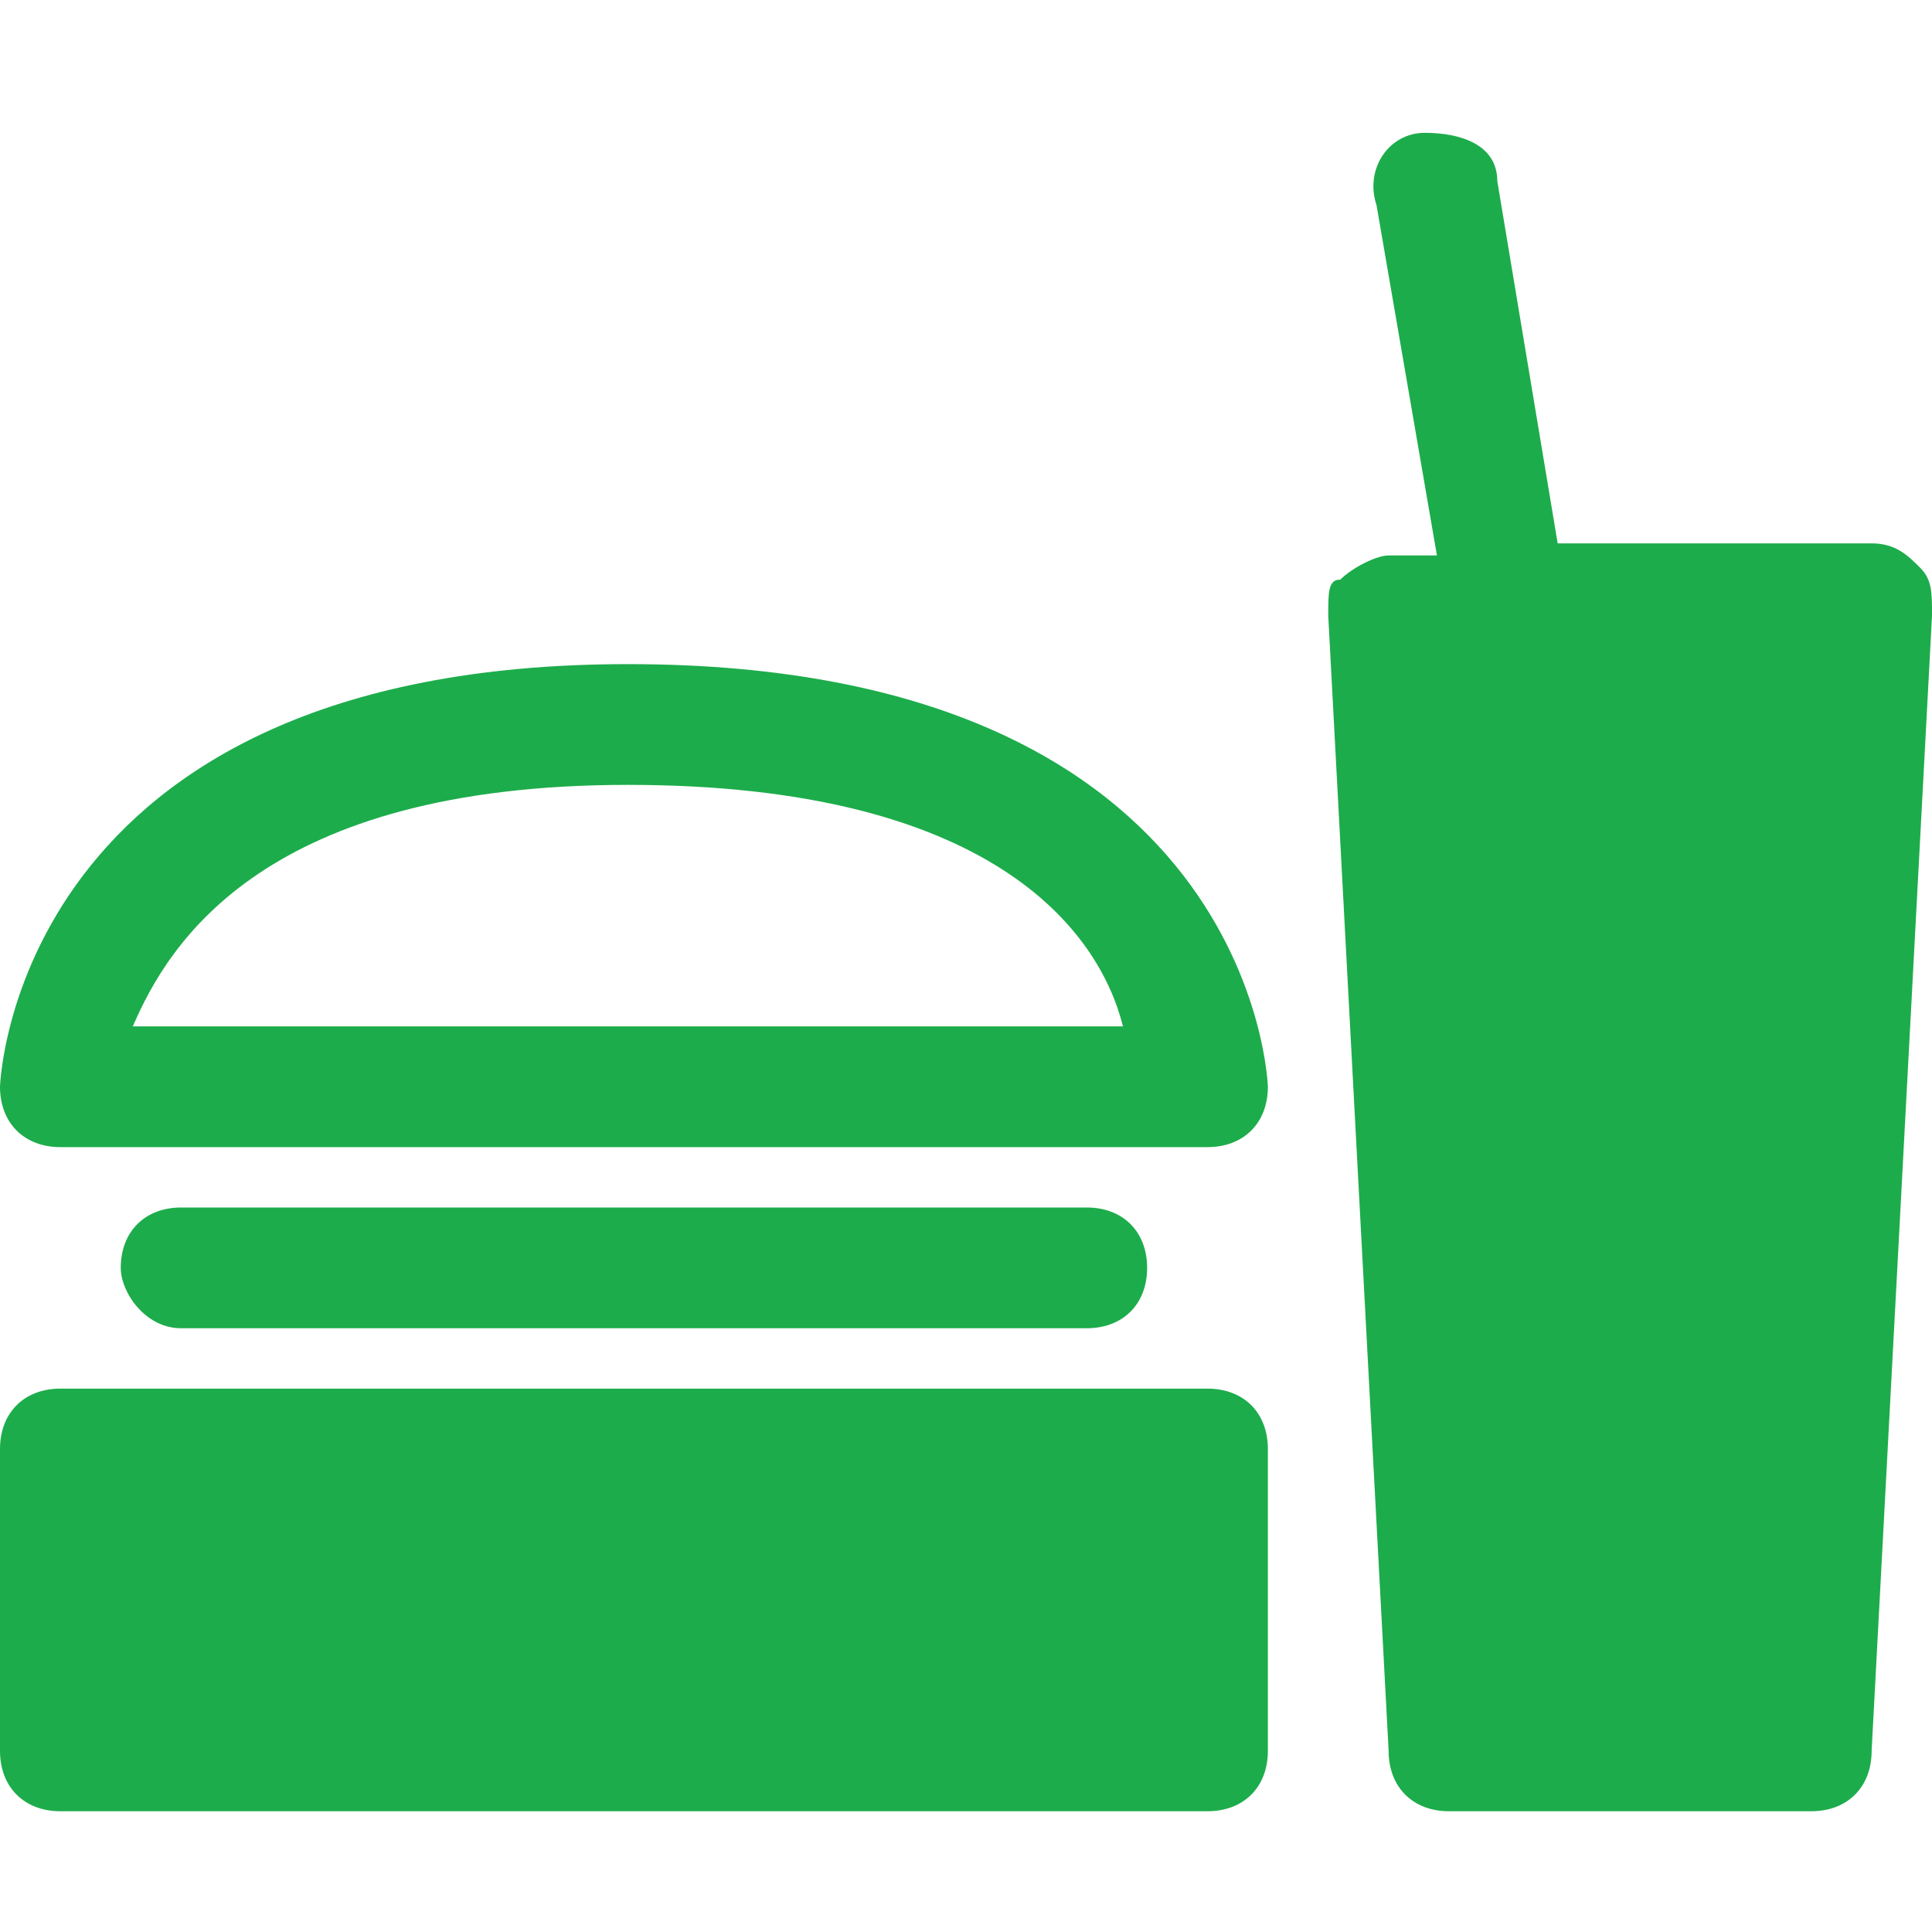 <svg xmlns="http://www.w3.org/2000/svg" class="icon" viewBox="0 0 1024 1024" width="200" height="200" t="1596520523065" p-id="2266" version="1.1"><path fill="#1dac4b" d="M 640 736 H 32 c -19.2 0 -32 12.8 -32 32 v 160 c 0 19.2 12.8 32 32 32 H 640 c 19.2 0 32 -12.8 32 -32 V 768 c 0 -19.2 -12.8 -32 -32 -32 Z M 576 704 c 19.2 0 32 -12.8 32 -32 S 595.2 640 576 640 H 96 c -19.2 0 -32 12.8 -32 32 c 0 12.8 12.8 32 32 32 H 576 Z M 332.8 352 C 6.4 352 0 576 0 576 c 0 19.2 12.8 32 32 32 H 640 c 19.2 0 32 -12.8 32 -32 c 0 0 -6.4 -224 -339.2 -224 Z m -262.4 192 c 19.2 -44.8 70.4 -128 262.4 -128 s 249.6 76.8 262.4 128 H 70.4 Z m 947.2 -243.2 c -6.4 -6.4 -12.8 -12.8 -25.6 -12.8 h -166.4 l -32 -192 c 0 -19.2 -19.2 -25.6 -38.4 -25.6 s -32 19.2 -25.6 38.4 l 32 185.6 h -25.6 c -6.4 0 -19.2 6.4 -25.6 12.8 c -6.4 0 -6.4 6.4 -6.4 19.2 l 32 601.6 c 0 19.2 12.8 32 32 32 h 192 c 19.2 0 32 -12.8 32 -32 l 32 -601.6 c 0 -12.8 0 -19.2 -6.4 -25.6 Z" p-id="2267" /></svg>